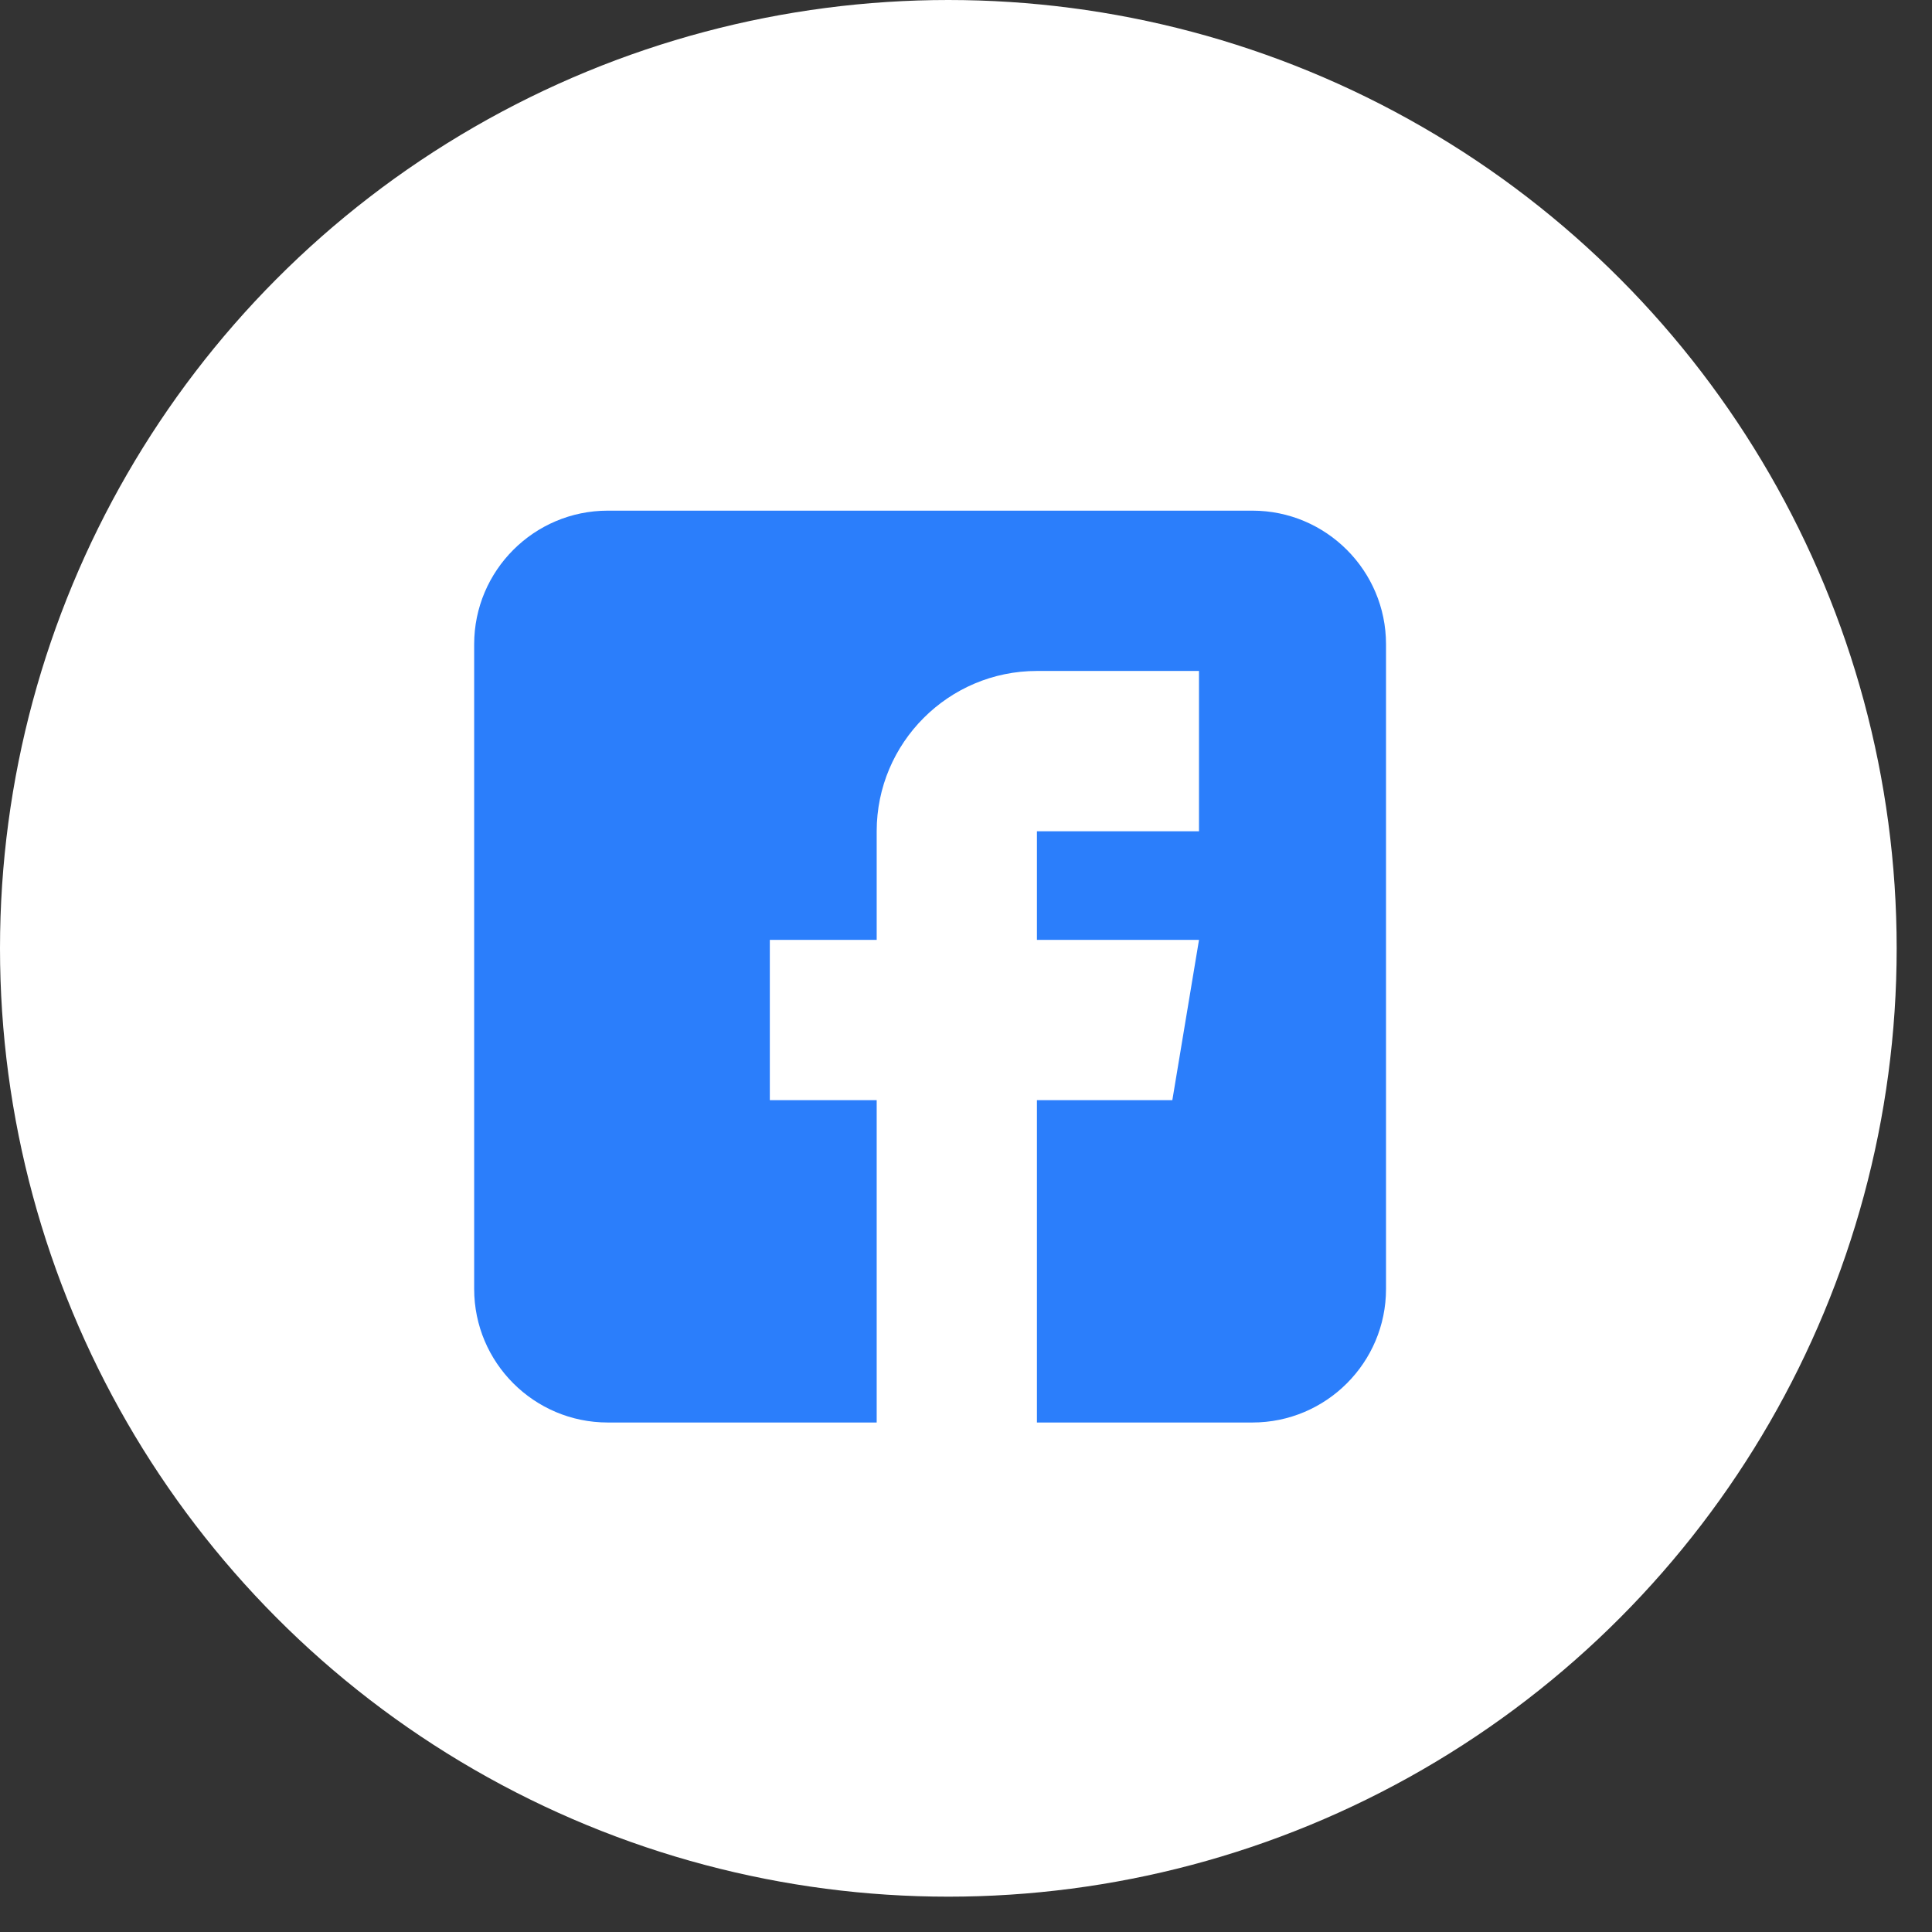 <svg width="35" height="35" viewBox="0 0 35 35" fill="none" xmlns="http://www.w3.org/2000/svg">
<rect x="0" y="0" width="35" height="35" fill="#333333" stroke="none"/>
<circle cx="17.18" cy="17.18" r="17.18" fill="white"/>
<g clip-path="url(#clip0)">
<path d="M22.689 9.251H11.01C9.675 9.251 8.59 10.337 8.59 11.671V23.351C8.59 24.685 9.675 25.77 11.01 25.77H15.882V19.93H13.946V17.027H15.882V15.059C15.882 13.457 17.184 12.155 18.785 12.155H21.721V15.059H18.785V17.027H21.721L21.238 19.93H18.785V25.77H22.689C24.024 25.77 25.109 24.685 25.109 23.351V11.671C25.109 10.337 24.024 9.251 22.689 9.251Z" fill="#2B7EFB"/>
</g>
<defs>
<clipPath id="clip0">
<rect width="16.519" height="16.519" fill="white" transform="translate(8.59 9.251)"/>
</clipPath>
</defs>
</svg>
